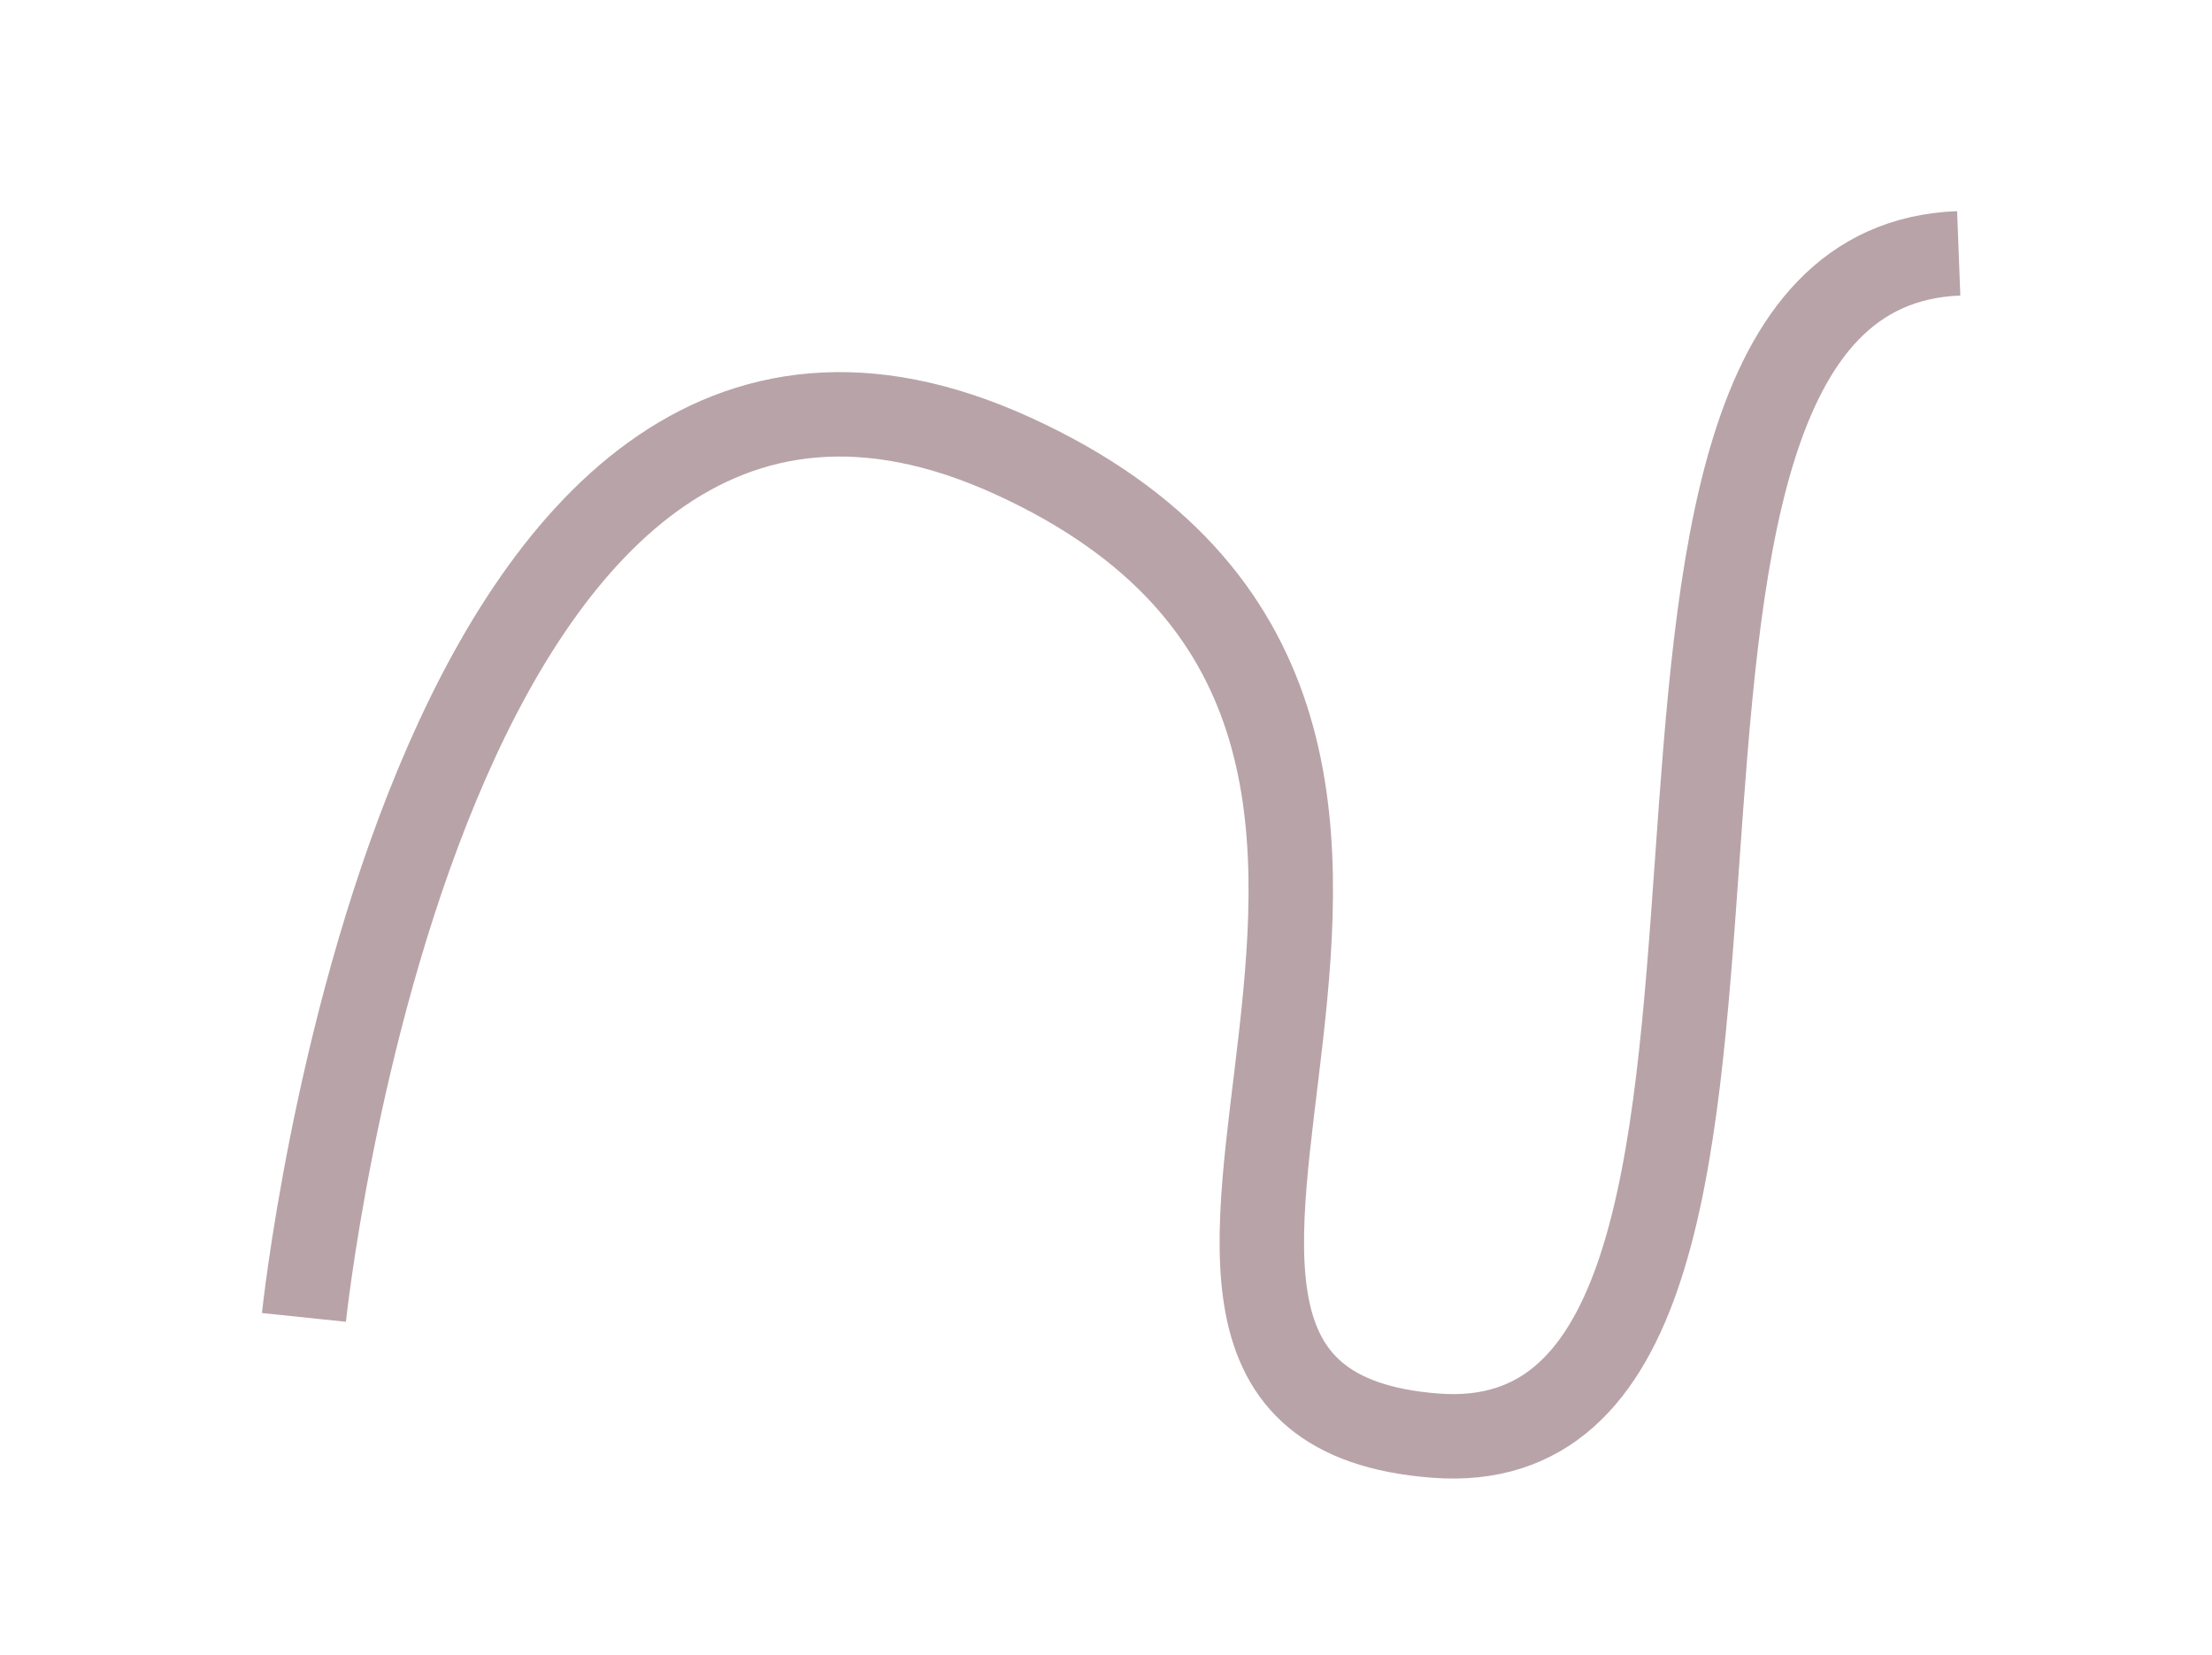 <?xml version="1.0" standalone="no"?><!-- Generator: Adobe Fireworks CS6, Export SVG Extension by Aaron Beall (http://fireworks.abeall.com) . Version: 0.6.1  --><!DOCTYPE svg PUBLIC "-//W3C//DTD SVG 1.1//EN" "http://www.w3.org/Graphics/SVG/1.1/DTD/svg11.dtd"><svg id="Untitled-Page%202" viewBox="0 0 131 98" style="background-color:#ffffff00" version="1.1"	xmlns="http://www.w3.org/2000/svg" xmlns:xlink="http://www.w3.org/1999/xlink" xml:space="preserve"	x="0px" y="0px" width="131px" height="98px">	<g id="Layer%2014">		<path d="M 18 78 C 18 78 25 11 60 27 C 95 43 59 83 85 85 C 111 87 90 16 116 15 " stroke="#b8a3a8" stroke-width="5" fill="none"/>	</g></svg>